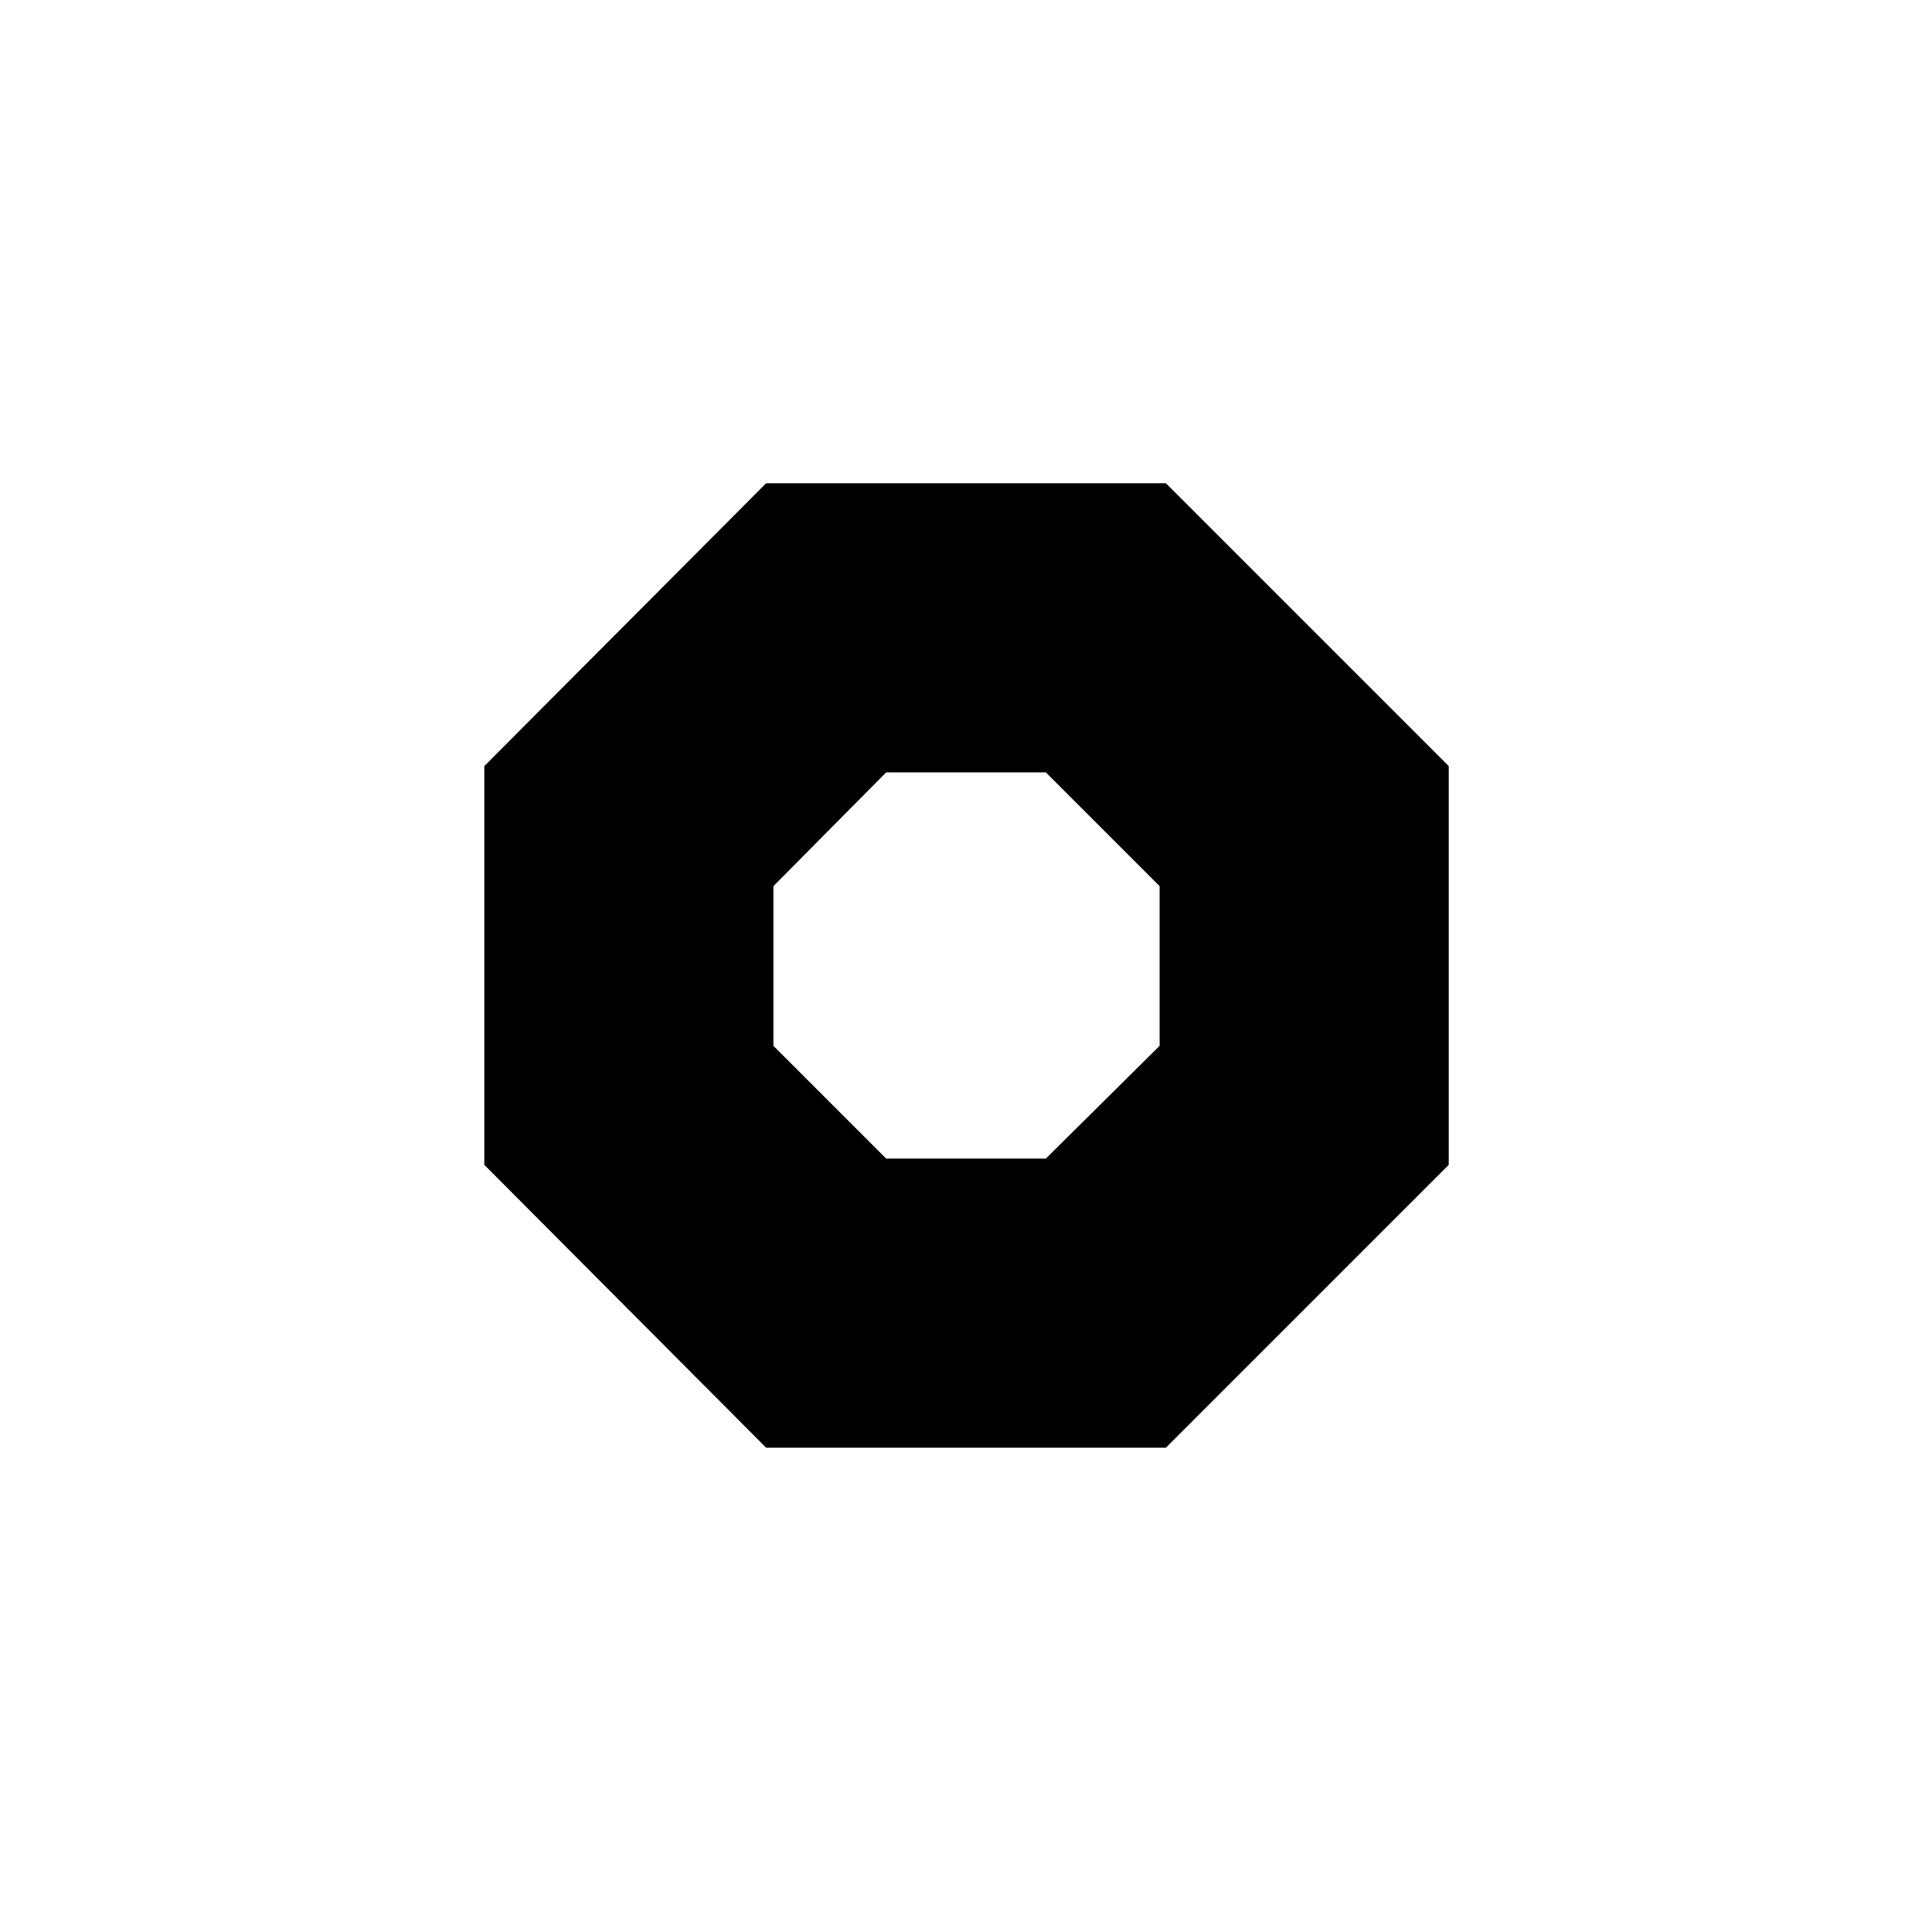 <?xml version="1.0" encoding="utf-8"?>
<svg viewBox="0 0 1.851 1.851" xmlns="http://www.w3.org/2000/svg">
	<path
		fill="param(fill)" stroke="param(outline)" stroke-width="param(outline-width)" stroke-linecap="round" stroke-linejoin="butt" stroke-miterlimit="10"
		 d="M 0.849 1.110 L 0.741 1.002 L 0.741 0.849 L 0.849 0.740 L 1.002 0.740 L 1.111 0.849 L 1.111 1.002 L 1.002 1.110 L 0.849 1.110
		    M 0.734 1.387 L 1.117 1.387 L 1.388 1.116 L 1.388 0.734 L 1.117 0.463 L 0.734 0.463 L 0.464 0.734 L 0.464 1.116 L 0.734 1.387"
	/>
</svg>
